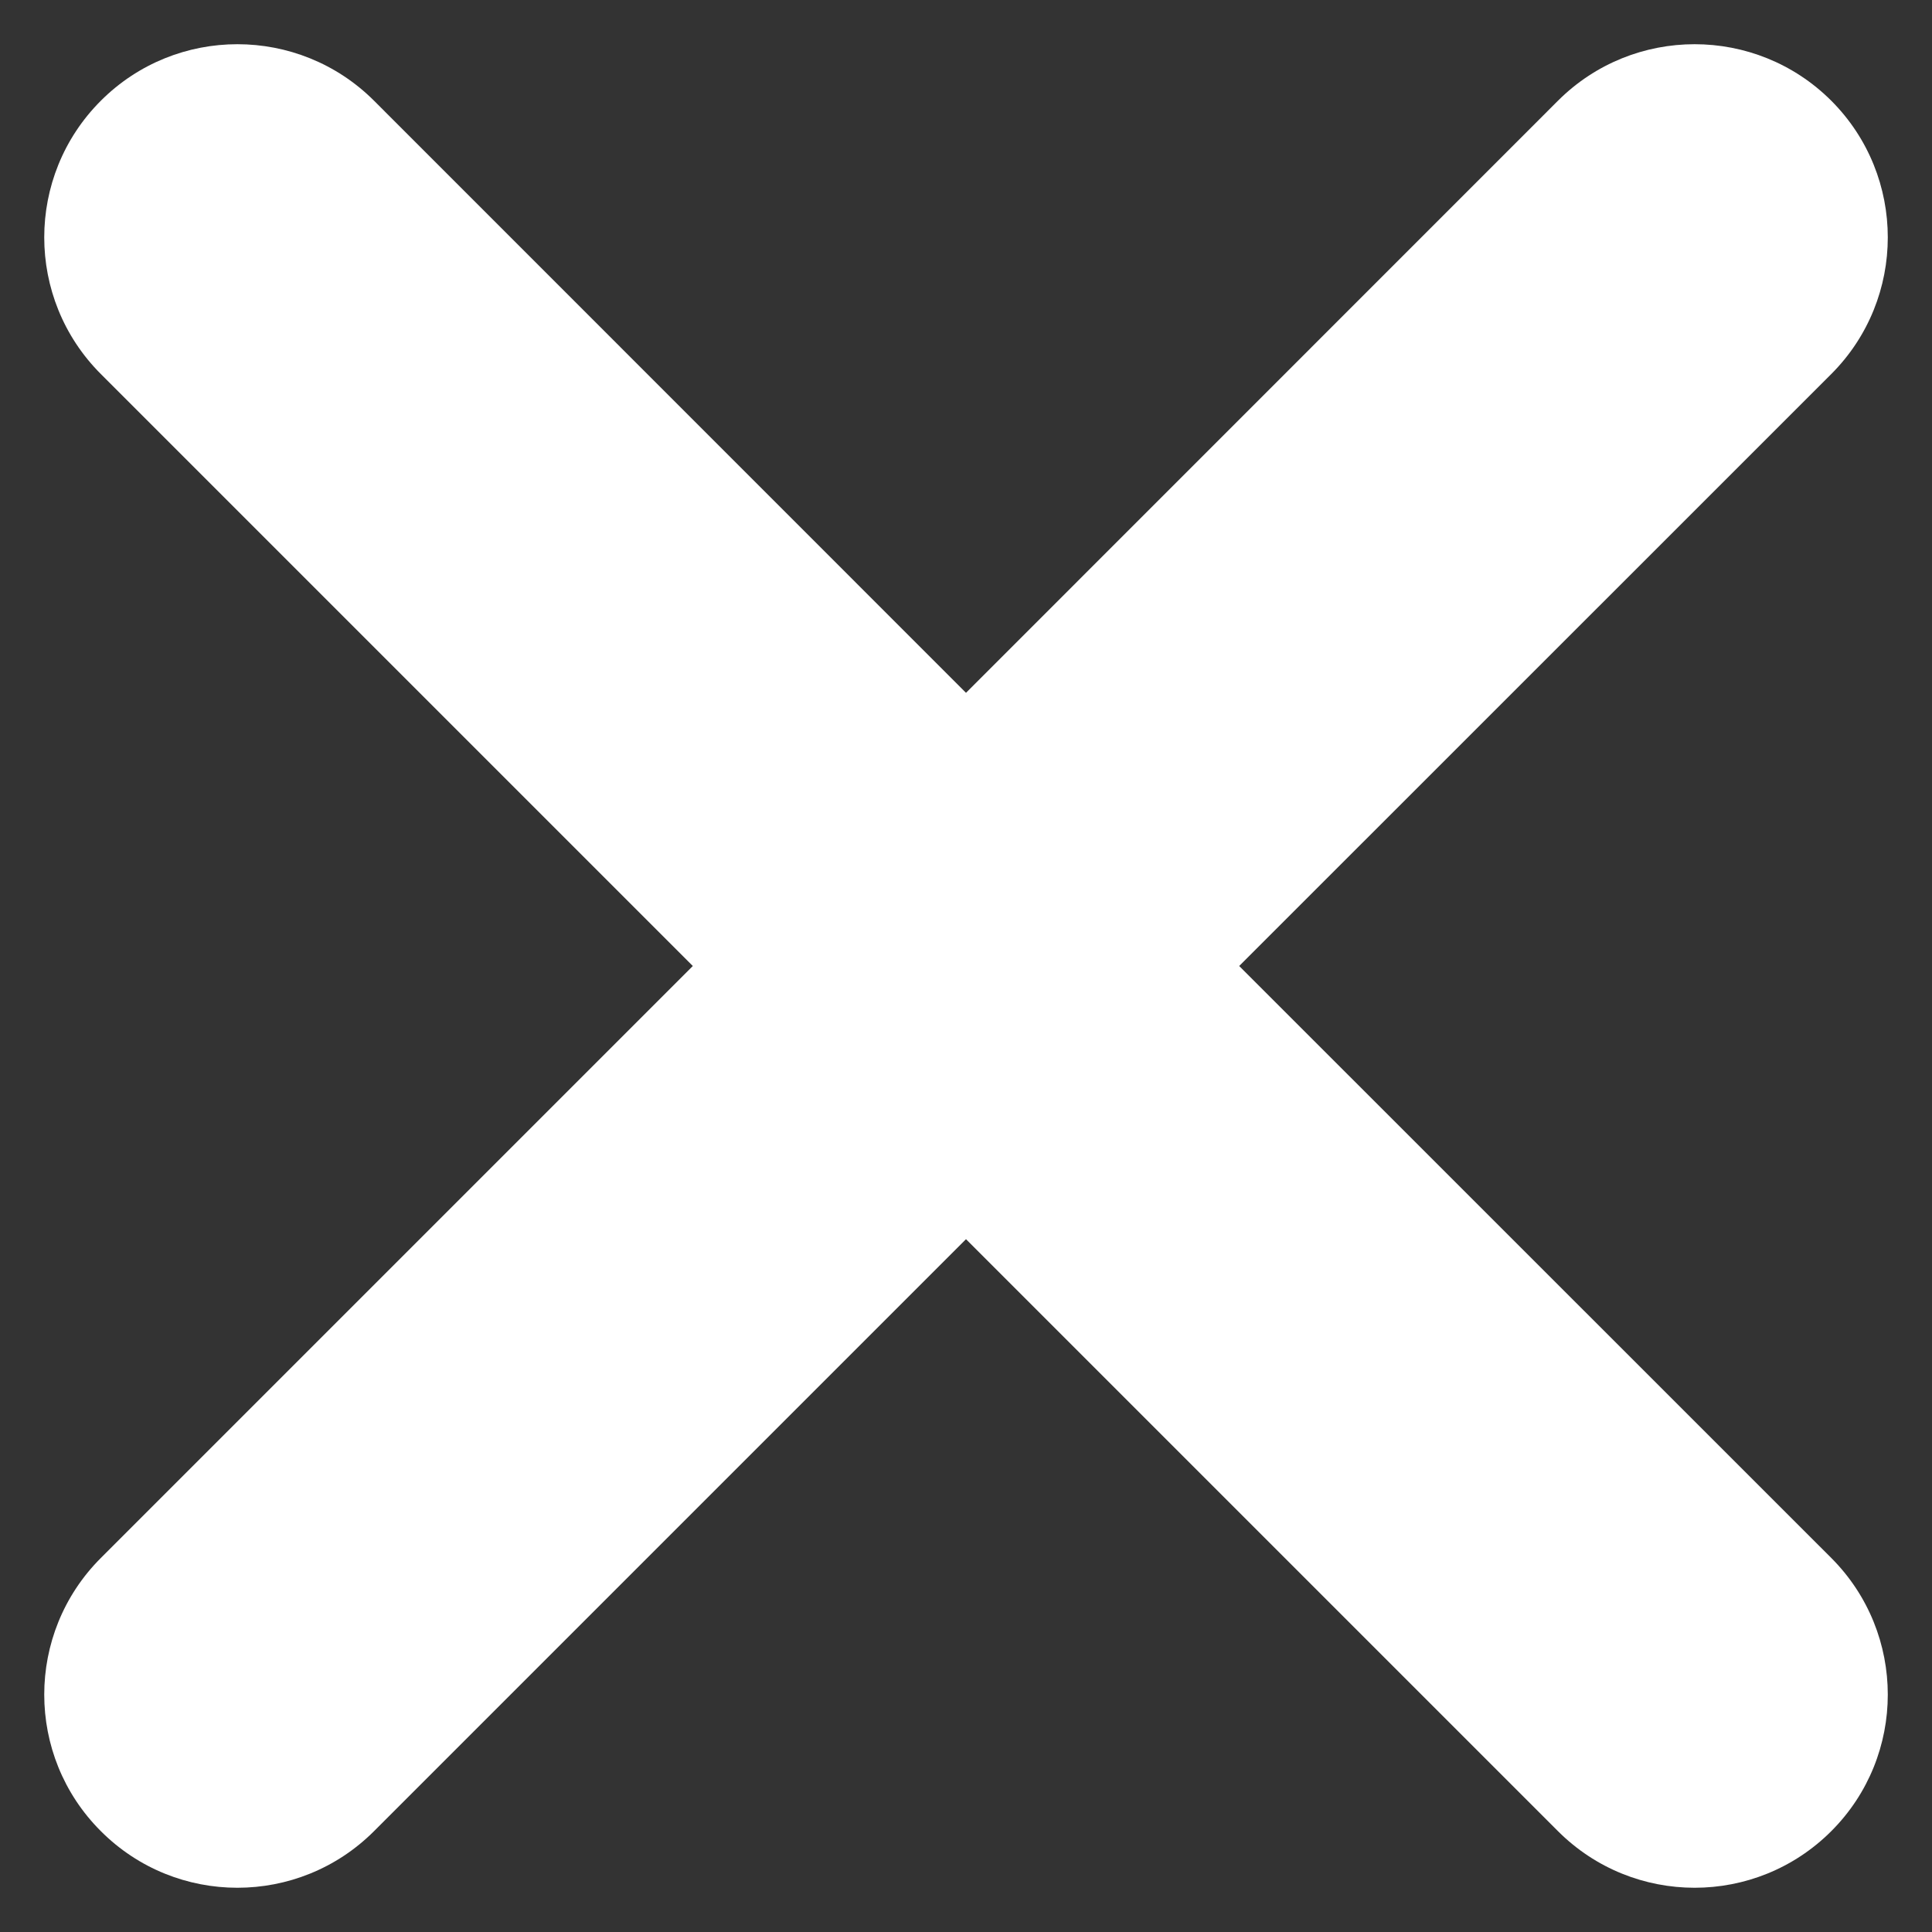 <svg width="15" height="15" viewBox="0 0 15 15" fill="none" xmlns="http://www.w3.org/2000/svg">
<rect x="0" y="0" width="15" height="15" fill="#333333" stroke="none"/>
<path fill-rule="evenodd" clip-rule="evenodd" d="M2.904 0.782C2.318 0.197 1.368 0.197 0.783 0.782C0.197 1.368 0.197 2.318 0.783 2.904L5.379 7.5L0.783 12.096C0.197 12.682 0.197 13.632 0.783 14.217C1.368 14.803 2.318 14.803 2.904 14.217L7.5 9.621L12.096 14.217C12.682 14.803 13.632 14.803 14.218 14.217C14.803 13.632 14.803 12.682 14.218 12.096L9.621 7.5L14.218 2.904C14.803 2.318 14.803 1.368 14.218 0.782C13.632 0.197 12.682 0.197 12.096 0.782L7.5 5.379L2.904 0.782Z" fill="white"/>
</svg>
